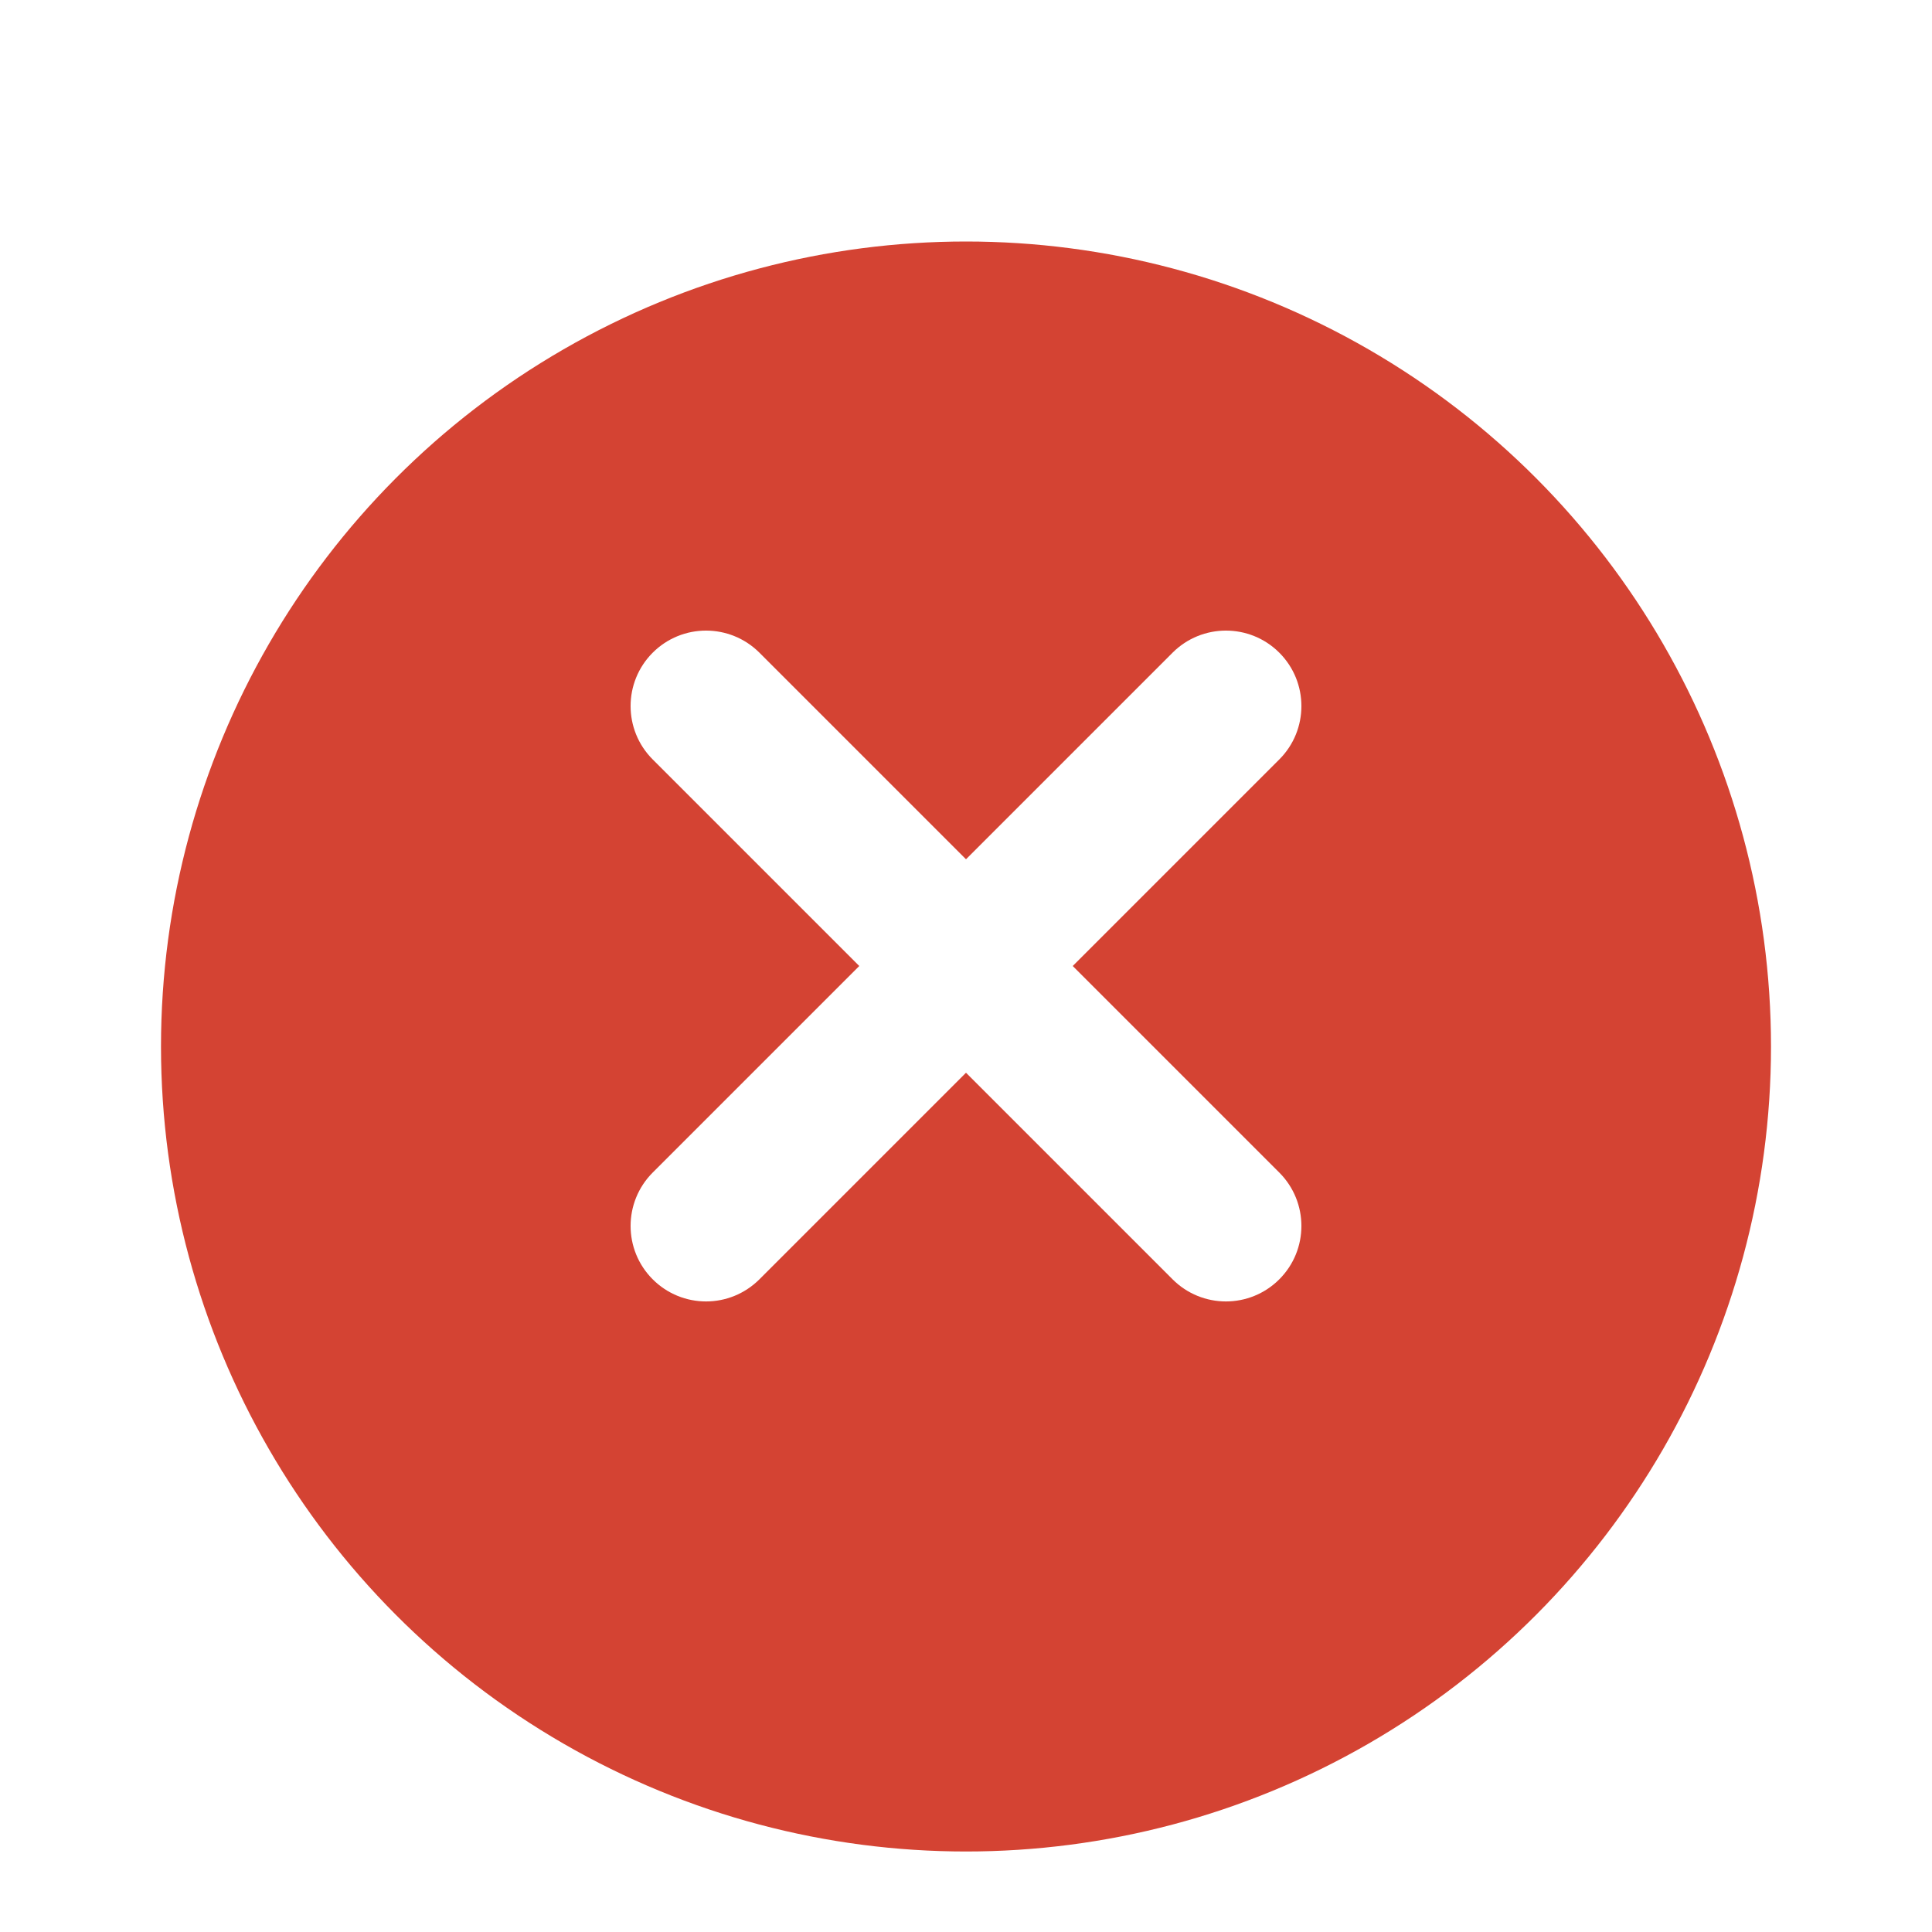 <svg width="32" height="32" viewBox="0 0 24 24" fill="none" xmlns="http://www.w3.org/2000/svg">
<g filter="url(#filter0_d_4622_91710)">
<circle cx="12" cy="12" r="10" fill="#D44333"/>
</g>
<path d="M13.326 12L15.892 9.434C16.258 9.068 16.258 8.474 15.892 8.108C15.526 7.742 14.932 7.742 14.566 8.108L12 10.674L9.434 8.108C9.067 7.742 8.474 7.742 8.108 8.108C7.742 8.474 7.742 9.068 8.108 9.434L10.674 12L8.108 14.566C7.742 14.933 7.742 15.526 8.108 15.892C8.291 16.075 8.531 16.167 8.771 16.167C9.011 16.167 9.25 16.075 9.434 15.892L12 13.326L14.566 15.892C14.749 16.075 14.989 16.167 15.229 16.167C15.469 16.167 15.709 16.075 15.892 15.892C16.258 15.526 16.258 14.933 15.892 14.566L13.326 12Z" fill="white"/>
<defs>
<filter id="filter0_d_4622_91710" x="-2" y="-1" width="28" height="28" filterUnits="userSpaceOnUse" color-interpolation-filters="sRGB">
<feFlood flood-opacity="0" result="BackgroundImageFix"/>
<feColorMatrix in="SourceAlpha" type="matrix" values="0 0 0 0 0 0 0 0 0 0 0 0 0 0 0 0 0 0 127 0" result="hardAlpha"/>
<feOffset dy="1"/>
<feGaussianBlur stdDeviation="2"/>
<feComposite in2="hardAlpha" operator="out"/>
<feColorMatrix type="matrix" values="0 0 0 0 0 0 0 0 0 0 0 0 0 0 0 0 0 0 0.04 0"/>
<feBlend mode="normal" in2="BackgroundImageFix" result="effect1_dropShadow_4622_91710"/>
<feBlend mode="normal" in="SourceGraphic" in2="effect1_dropShadow_4622_91710" result="shape"/>
</filter>
</defs>
</svg>
